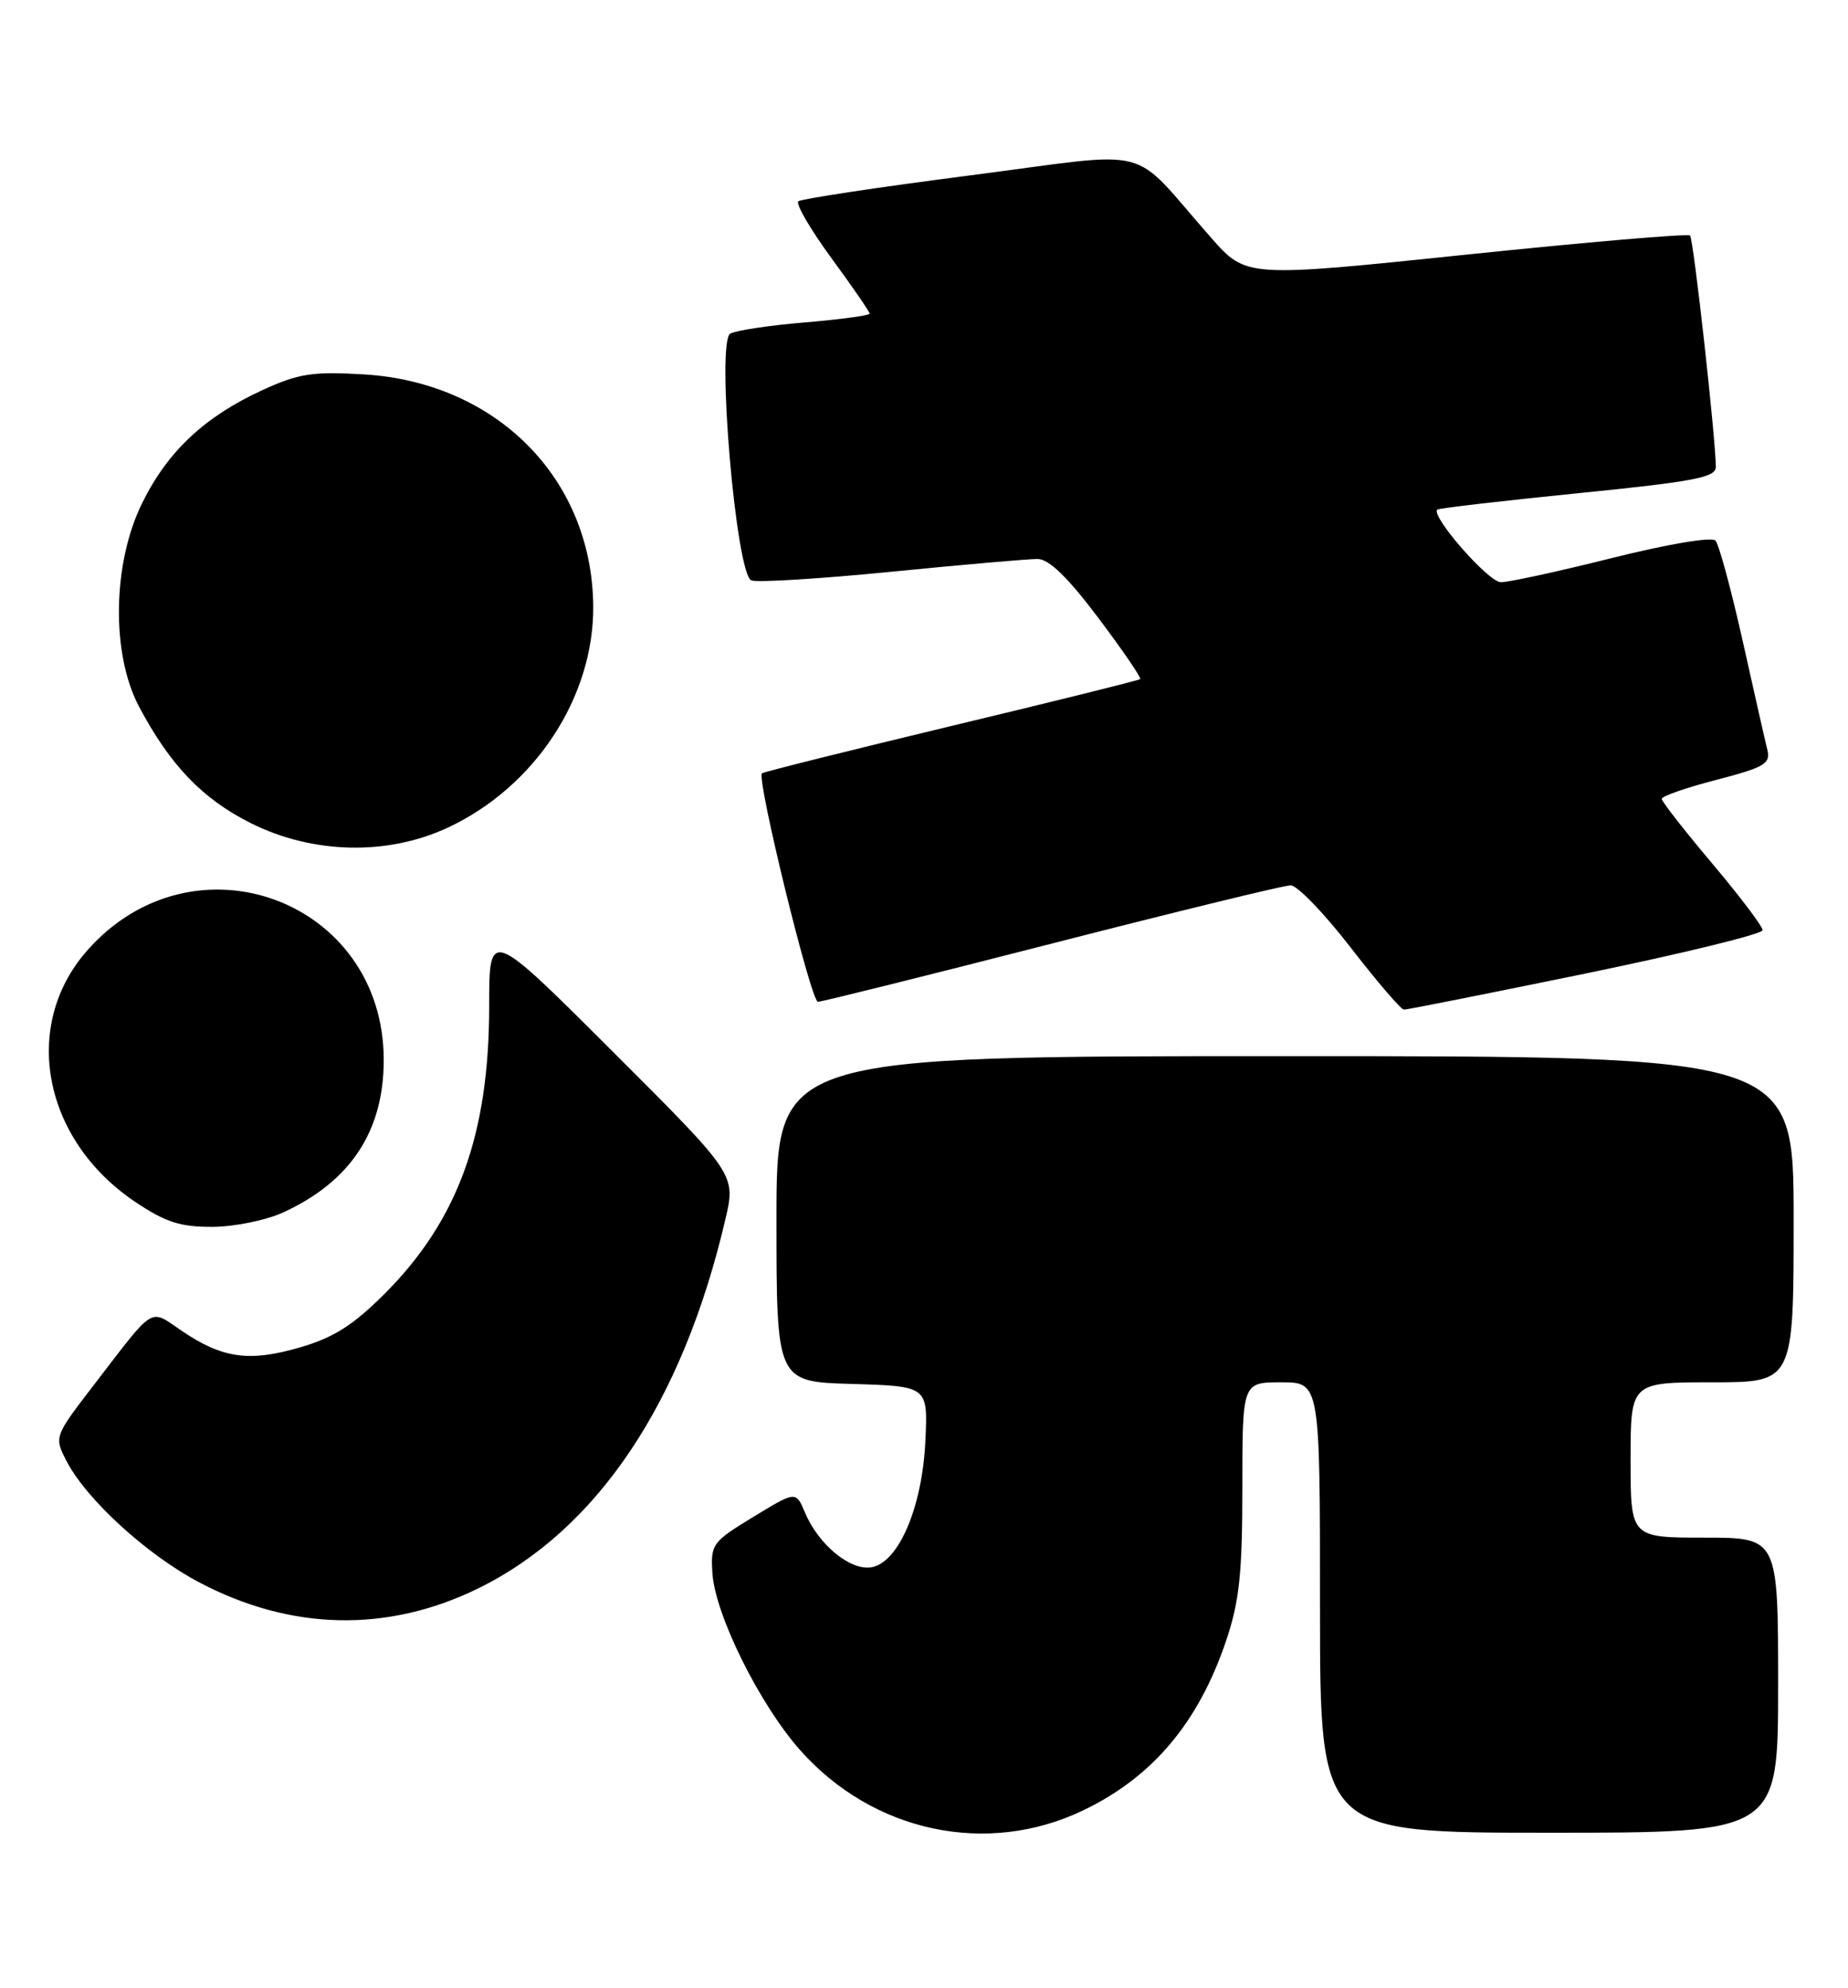 <?xml version="1.0" encoding="UTF-8" standalone="no"?>
<!DOCTYPE svg PUBLIC "-//W3C//DTD SVG 1.1//EN" "http://www.w3.org/Graphics/SVG/1.1/DTD/svg11.dtd" >
<svg xmlns="http://www.w3.org/2000/svg" xmlns:xlink="http://www.w3.org/1999/xlink" version="1.1" viewBox="0 0 238 256">
 <g >
 <path fill="currentColor"
d=" M 139.50 233.12 C 148.45 228.83 154.36 221.81 157.92 211.24 C 159.62 206.19 160.00 202.59 160.00 191.53 C 160.00 178.00 160.00 178.00 165.00 178.00 C 170.00 178.00 170.00 178.00 170.00 207.00 C 170.00 236.00 170.00 236.00 199.50 236.00 C 229.00 236.00 229.00 236.00 229.00 217.00 C 229.00 198.00 229.00 198.00 219.50 198.00 C 210.00 198.00 210.00 198.00 210.00 188.00 C 210.00 178.00 210.00 178.00 220.50 178.00 C 231.00 178.00 231.00 178.00 231.00 157.00 C 231.00 136.00 231.00 136.00 165.50 136.00 C 100.00 136.00 100.00 136.00 100.00 156.96 C 100.00 177.93 100.00 177.93 109.75 178.21 C 119.50 178.50 119.50 178.50 119.18 185.50 C 118.79 194.12 115.69 201.33 112.15 201.83 C 109.42 202.22 105.38 198.85 103.66 194.75 C 102.50 191.99 102.50 191.99 97.00 195.34 C 91.73 198.55 91.51 198.85 91.75 202.57 C 92.09 207.92 97.83 219.50 103.07 225.39 C 112.46 235.95 127.12 239.06 139.50 233.12 Z  M 61.62 204.52 C 76.94 196.99 87.92 180.59 93.42 157.01 C 94.77 151.24 94.77 151.24 78.88 135.38 C 63.00 119.52 63.00 119.52 63.00 129.55 C 63.00 146.08 58.97 157.16 49.53 166.60 C 45.47 170.66 42.96 172.25 38.61 173.51 C 32.09 175.41 28.63 174.92 23.39 171.36 C 19.19 168.51 20.06 167.97 12.15 178.26 C 6.96 185.01 6.96 185.01 8.58 188.16 C 11.13 193.08 18.91 200.20 25.62 203.74 C 37.46 210.00 49.91 210.27 61.62 204.52 Z  M 36.50 156.11 C 45.15 152.13 49.42 145.66 49.42 136.50 C 49.42 115.87 24.89 106.84 11.20 122.43 C 2.71 132.09 5.53 146.77 17.39 154.75 C 21.31 157.38 23.20 158.00 27.36 157.98 C 30.19 157.97 34.30 157.13 36.50 156.11 Z  M 204.25 125.35 C 216.76 122.77 227.00 120.27 227.00 119.78 C 227.00 119.29 224.08 115.42 220.51 111.19 C 216.94 106.96 214.02 103.22 214.01 102.87 C 214.00 102.53 217.18 101.42 221.06 100.42 C 227.27 98.80 228.05 98.34 227.61 96.54 C 227.33 95.42 225.90 89.10 224.43 82.50 C 222.95 75.90 221.38 70.10 220.93 69.61 C 220.47 69.10 214.78 70.06 207.59 71.86 C 200.69 73.59 194.25 74.99 193.28 74.97 C 191.66 74.94 184.20 66.39 185.11 65.62 C 185.33 65.44 193.49 64.49 203.25 63.51 C 218.21 62.01 221.00 61.48 220.98 60.11 C 220.93 56.16 218.10 30.77 217.66 30.33 C 217.39 30.06 204.42 31.17 188.84 32.79 C 160.50 35.74 160.50 35.74 156.00 30.64 C 145.20 18.40 149.27 19.46 124.97 22.58 C 113.16 24.10 103.19 25.61 102.82 25.92 C 102.45 26.24 104.36 29.53 107.07 33.23 C 109.78 36.92 112.00 40.15 112.00 40.39 C 112.00 40.62 108.24 41.13 103.64 41.52 C 99.04 41.90 94.72 42.56 94.04 42.97 C 92.23 44.09 94.79 73.98 96.77 74.74 C 97.53 75.03 105.66 74.53 114.83 73.62 C 124.00 72.71 132.46 71.97 133.63 71.98 C 135.10 71.99 137.51 74.33 141.46 79.58 C 144.60 83.75 147.02 87.29 146.84 87.45 C 146.65 87.61 135.70 90.33 122.50 93.49 C 109.30 96.66 98.33 99.40 98.13 99.58 C 97.40 100.23 104.44 129.00 105.34 129.00 C 105.84 129.00 119.40 125.62 135.47 121.50 C 151.54 117.38 165.38 114.00 166.22 114.00 C 167.06 114.00 170.54 117.60 173.94 122.00 C 177.34 126.40 180.44 130.01 180.81 130.01 C 181.19 130.02 191.74 127.92 204.25 125.35 Z  M 57.66 106.58 C 68.91 101.34 76.52 89.73 76.40 78.00 C 76.24 61.63 63.94 49.23 46.86 48.21 C 40.26 47.82 38.48 48.09 33.81 50.23 C 26.35 53.65 21.57 58.13 18.29 64.82 C 14.48 72.57 14.31 84.19 17.90 90.98 C 21.91 98.54 26.07 102.88 32.33 106.01 C 40.28 109.98 49.89 110.20 57.66 106.58 Z "/>
</g>
</svg>